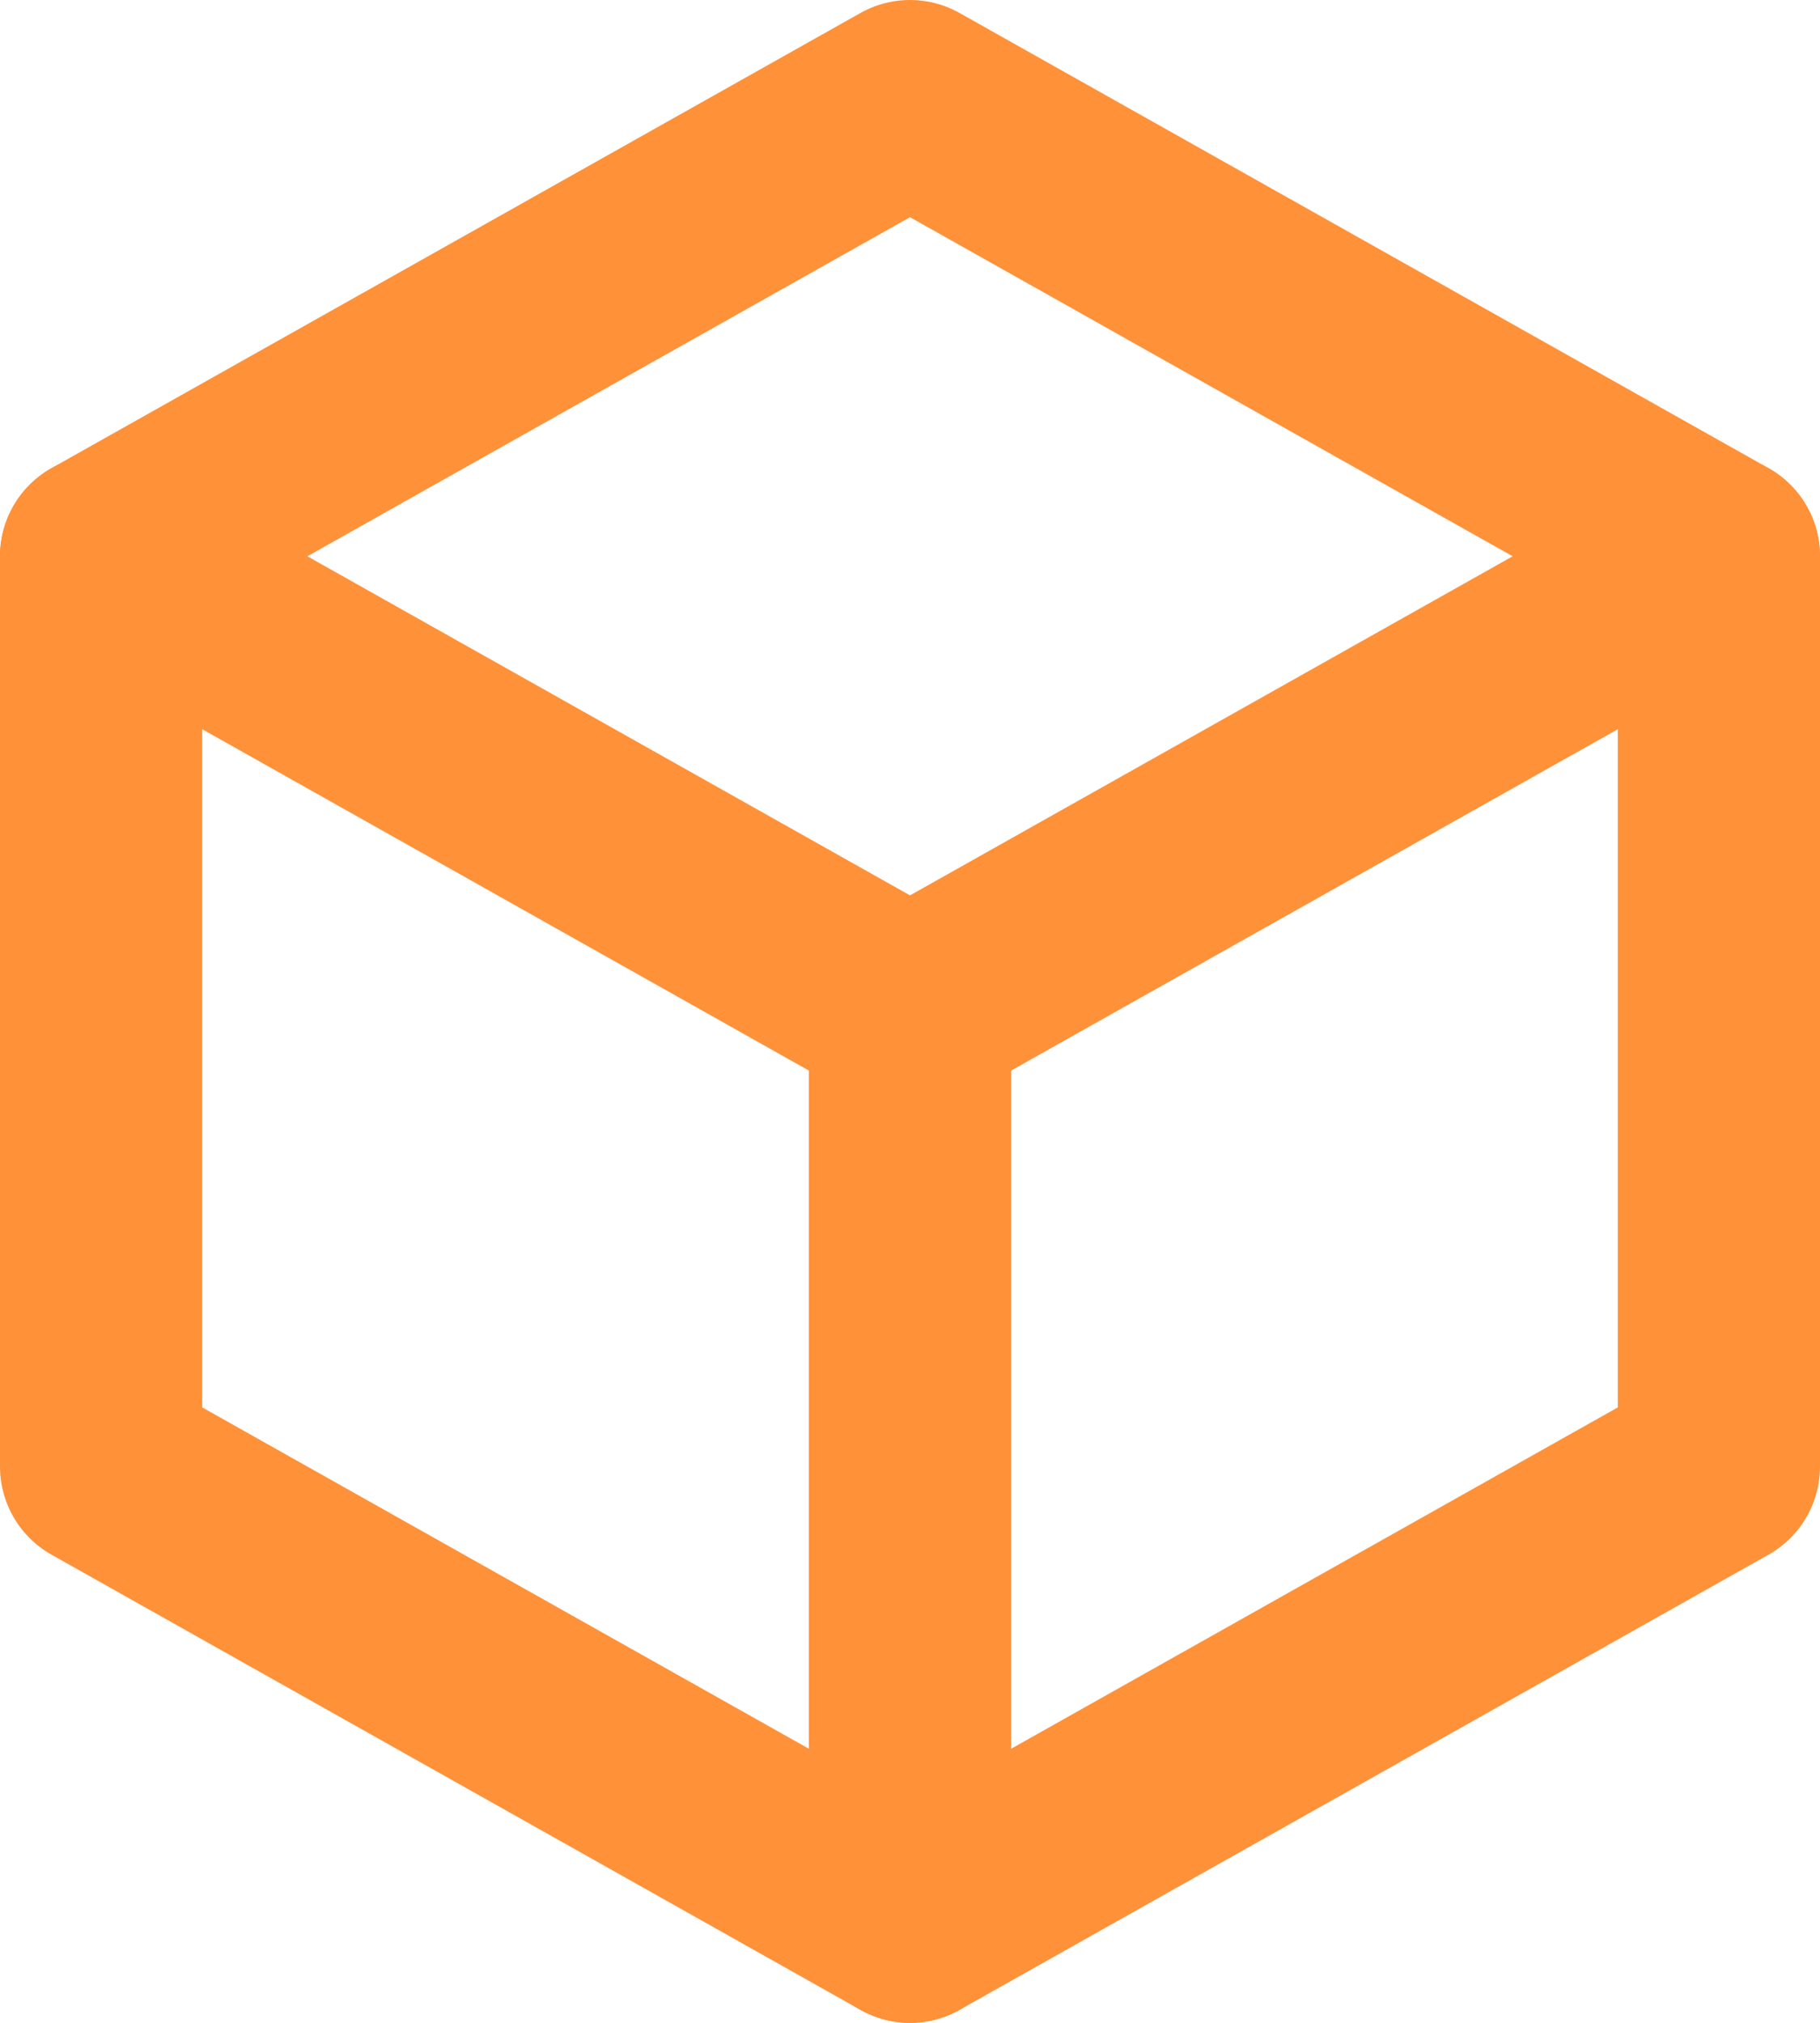 <svg width="18" height="20" viewBox="0 0 18 20" fill="none" xmlns="http://www.w3.org/2000/svg">
<path d="M9 1L17 5.5V14.5L9 19L1 14.5V5.5L9 1Z" stroke="#FF9139" stroke-width="2" stroke-linecap="round" stroke-linejoin="round"/>
<path d="M9 10L17 5.5" stroke="#FF9139" stroke-width="2" stroke-linecap="round" stroke-linejoin="round"/>
<path d="M9 10V19" stroke="#FF9139" stroke-width="2" stroke-linecap="round" stroke-linejoin="round"/>
<path d="M9 10L1 5.5" stroke="#FF9139" stroke-width="2" stroke-linecap="round" stroke-linejoin="round"/>
</svg>
